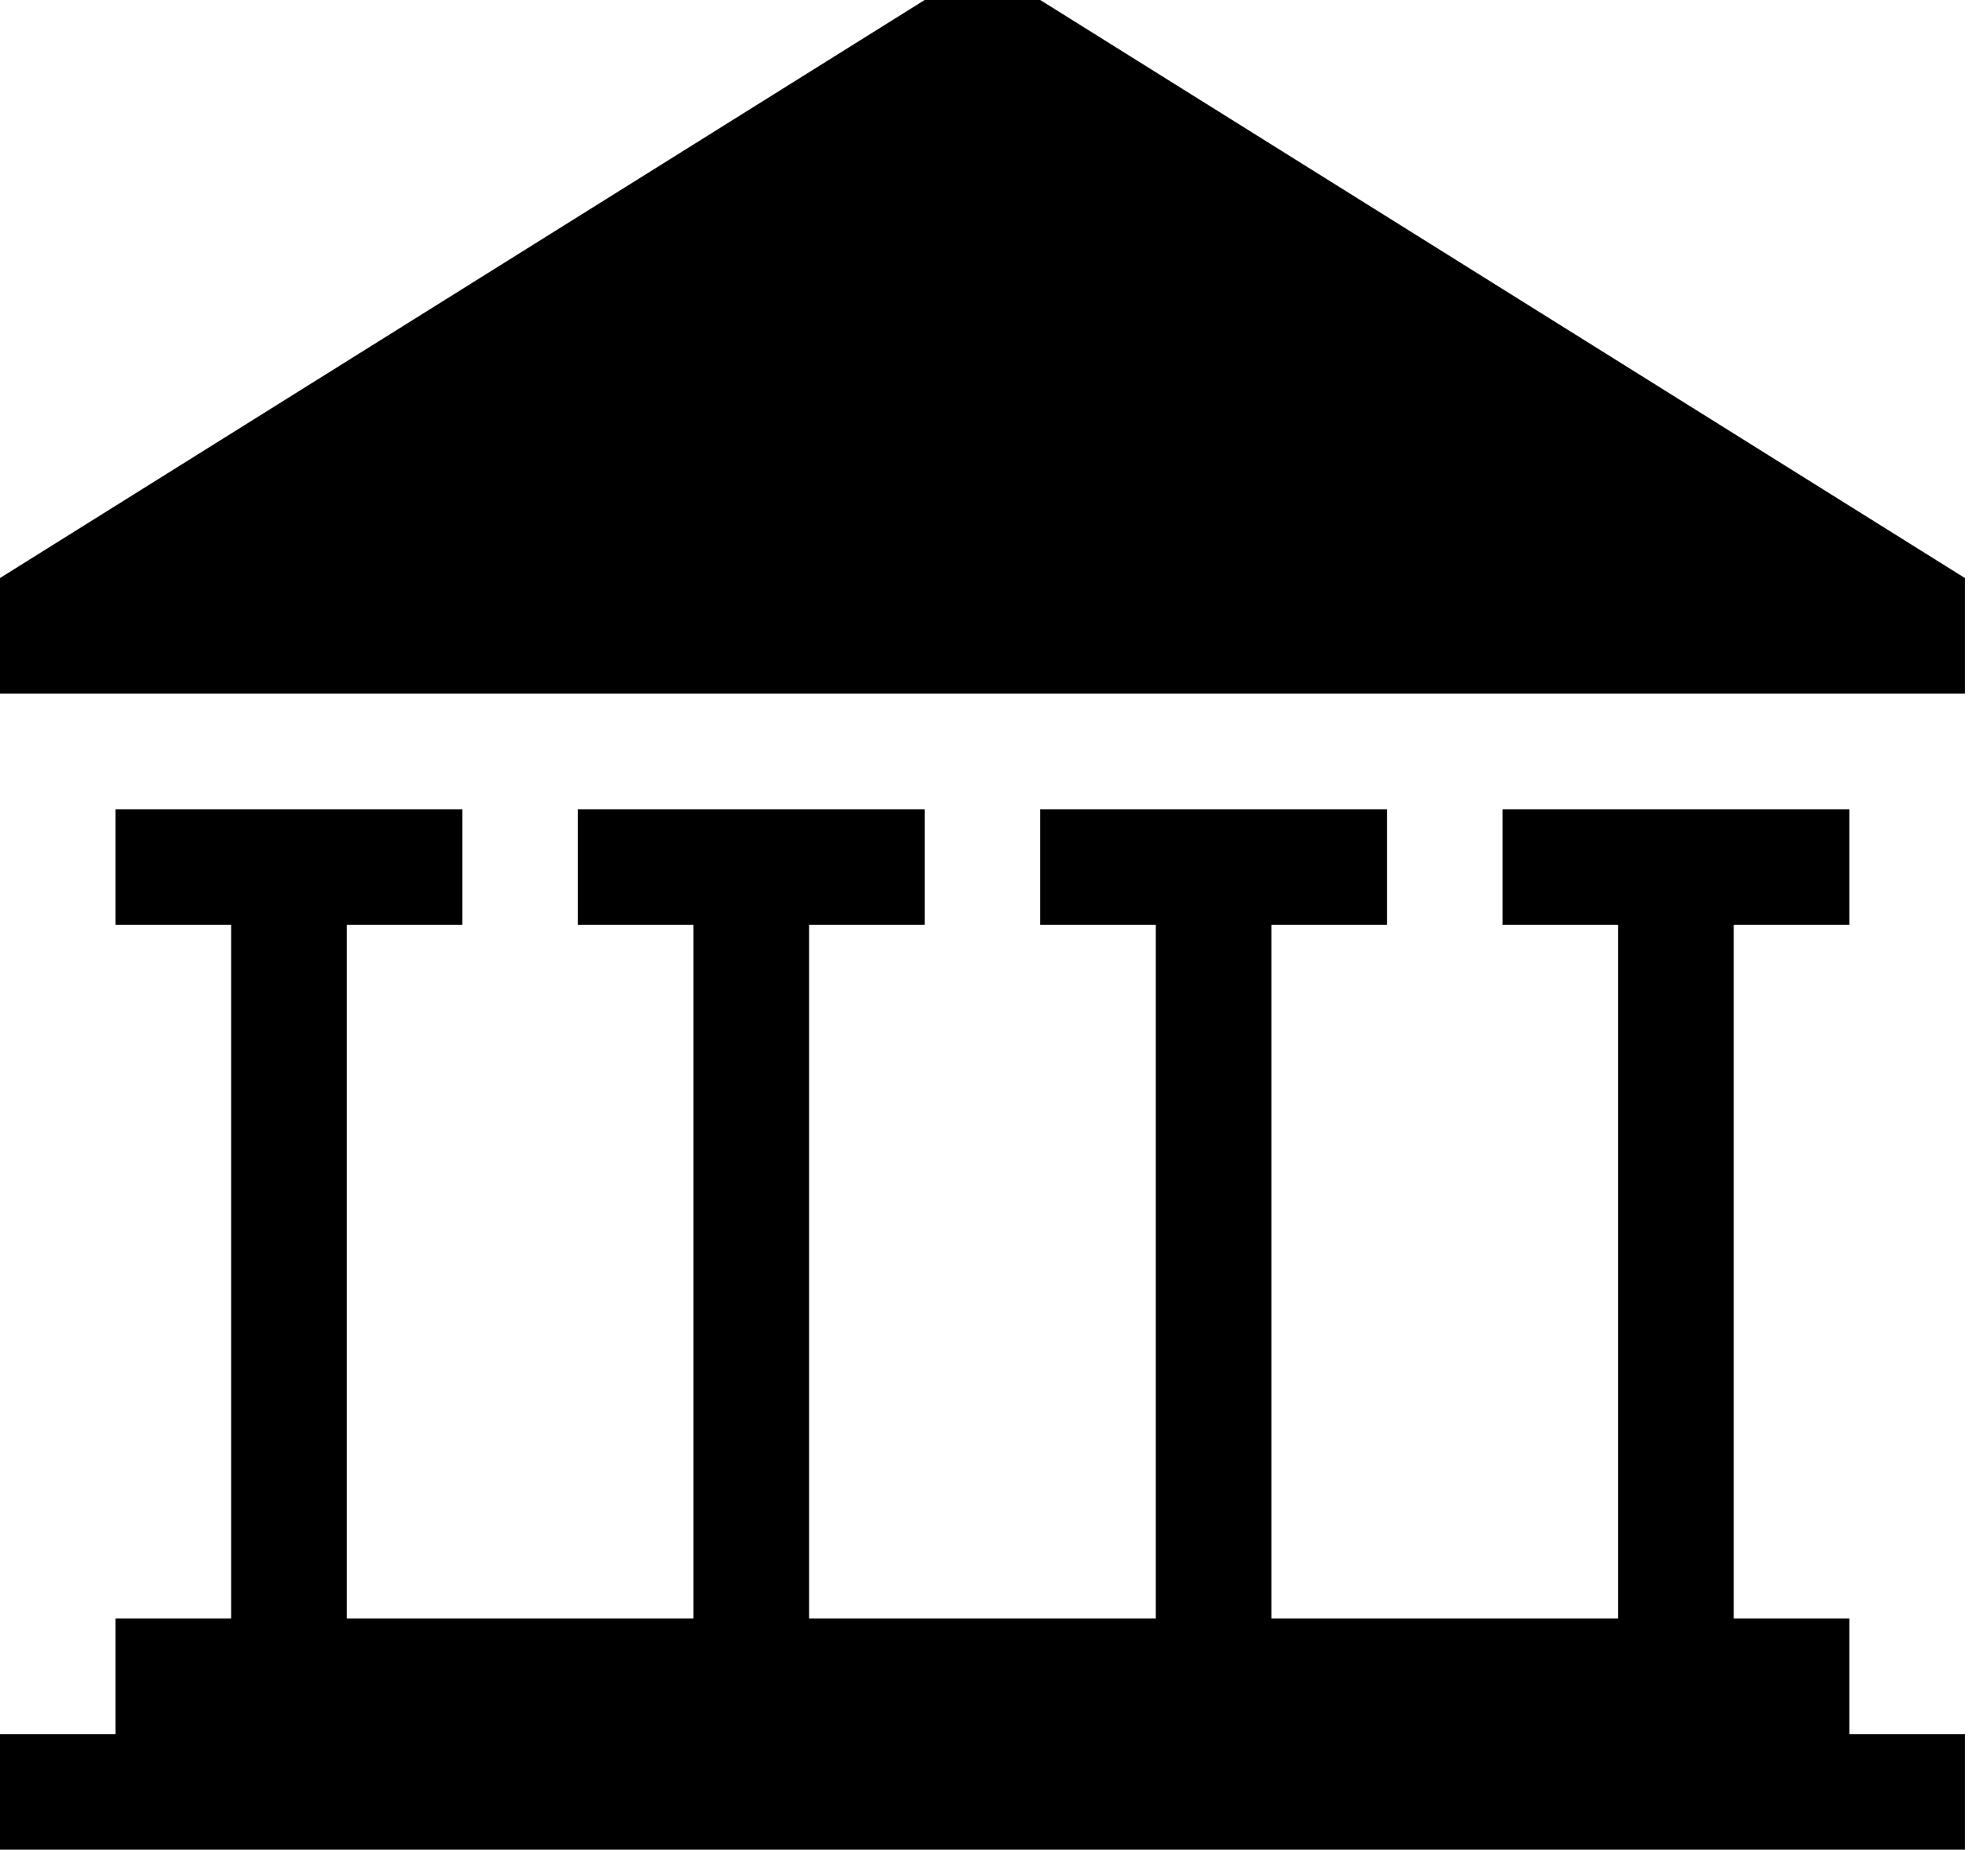 <!-- Generated by IcoMoon.io -->
<svg version="1.1" xmlns="http://www.w3.org/2000/svg" width="43" height="40" viewBox="0 0 43 40">
<title>library</title>
<path d="M40 37.5v-2.5h-2.5v-15h2.5v-2.5h-7.5v2.5h2.5v15h-7.5v-15h2.5v-2.5h-7.5v2.5h2.5v15h-7.5v-15h2.5v-2.5h-7.5v2.5h2.5v15h-7.5v-15h2.5v-2.5h-7.5v2.5h2.5v15h-2.5v2.5h-2.5v2.5h42.5v-2.5h-2.5z"></path>
<path d="M20 0h2.5l20 12.5v2.5h-42.5v-2.5l20-12.5z"></path>
</svg>

